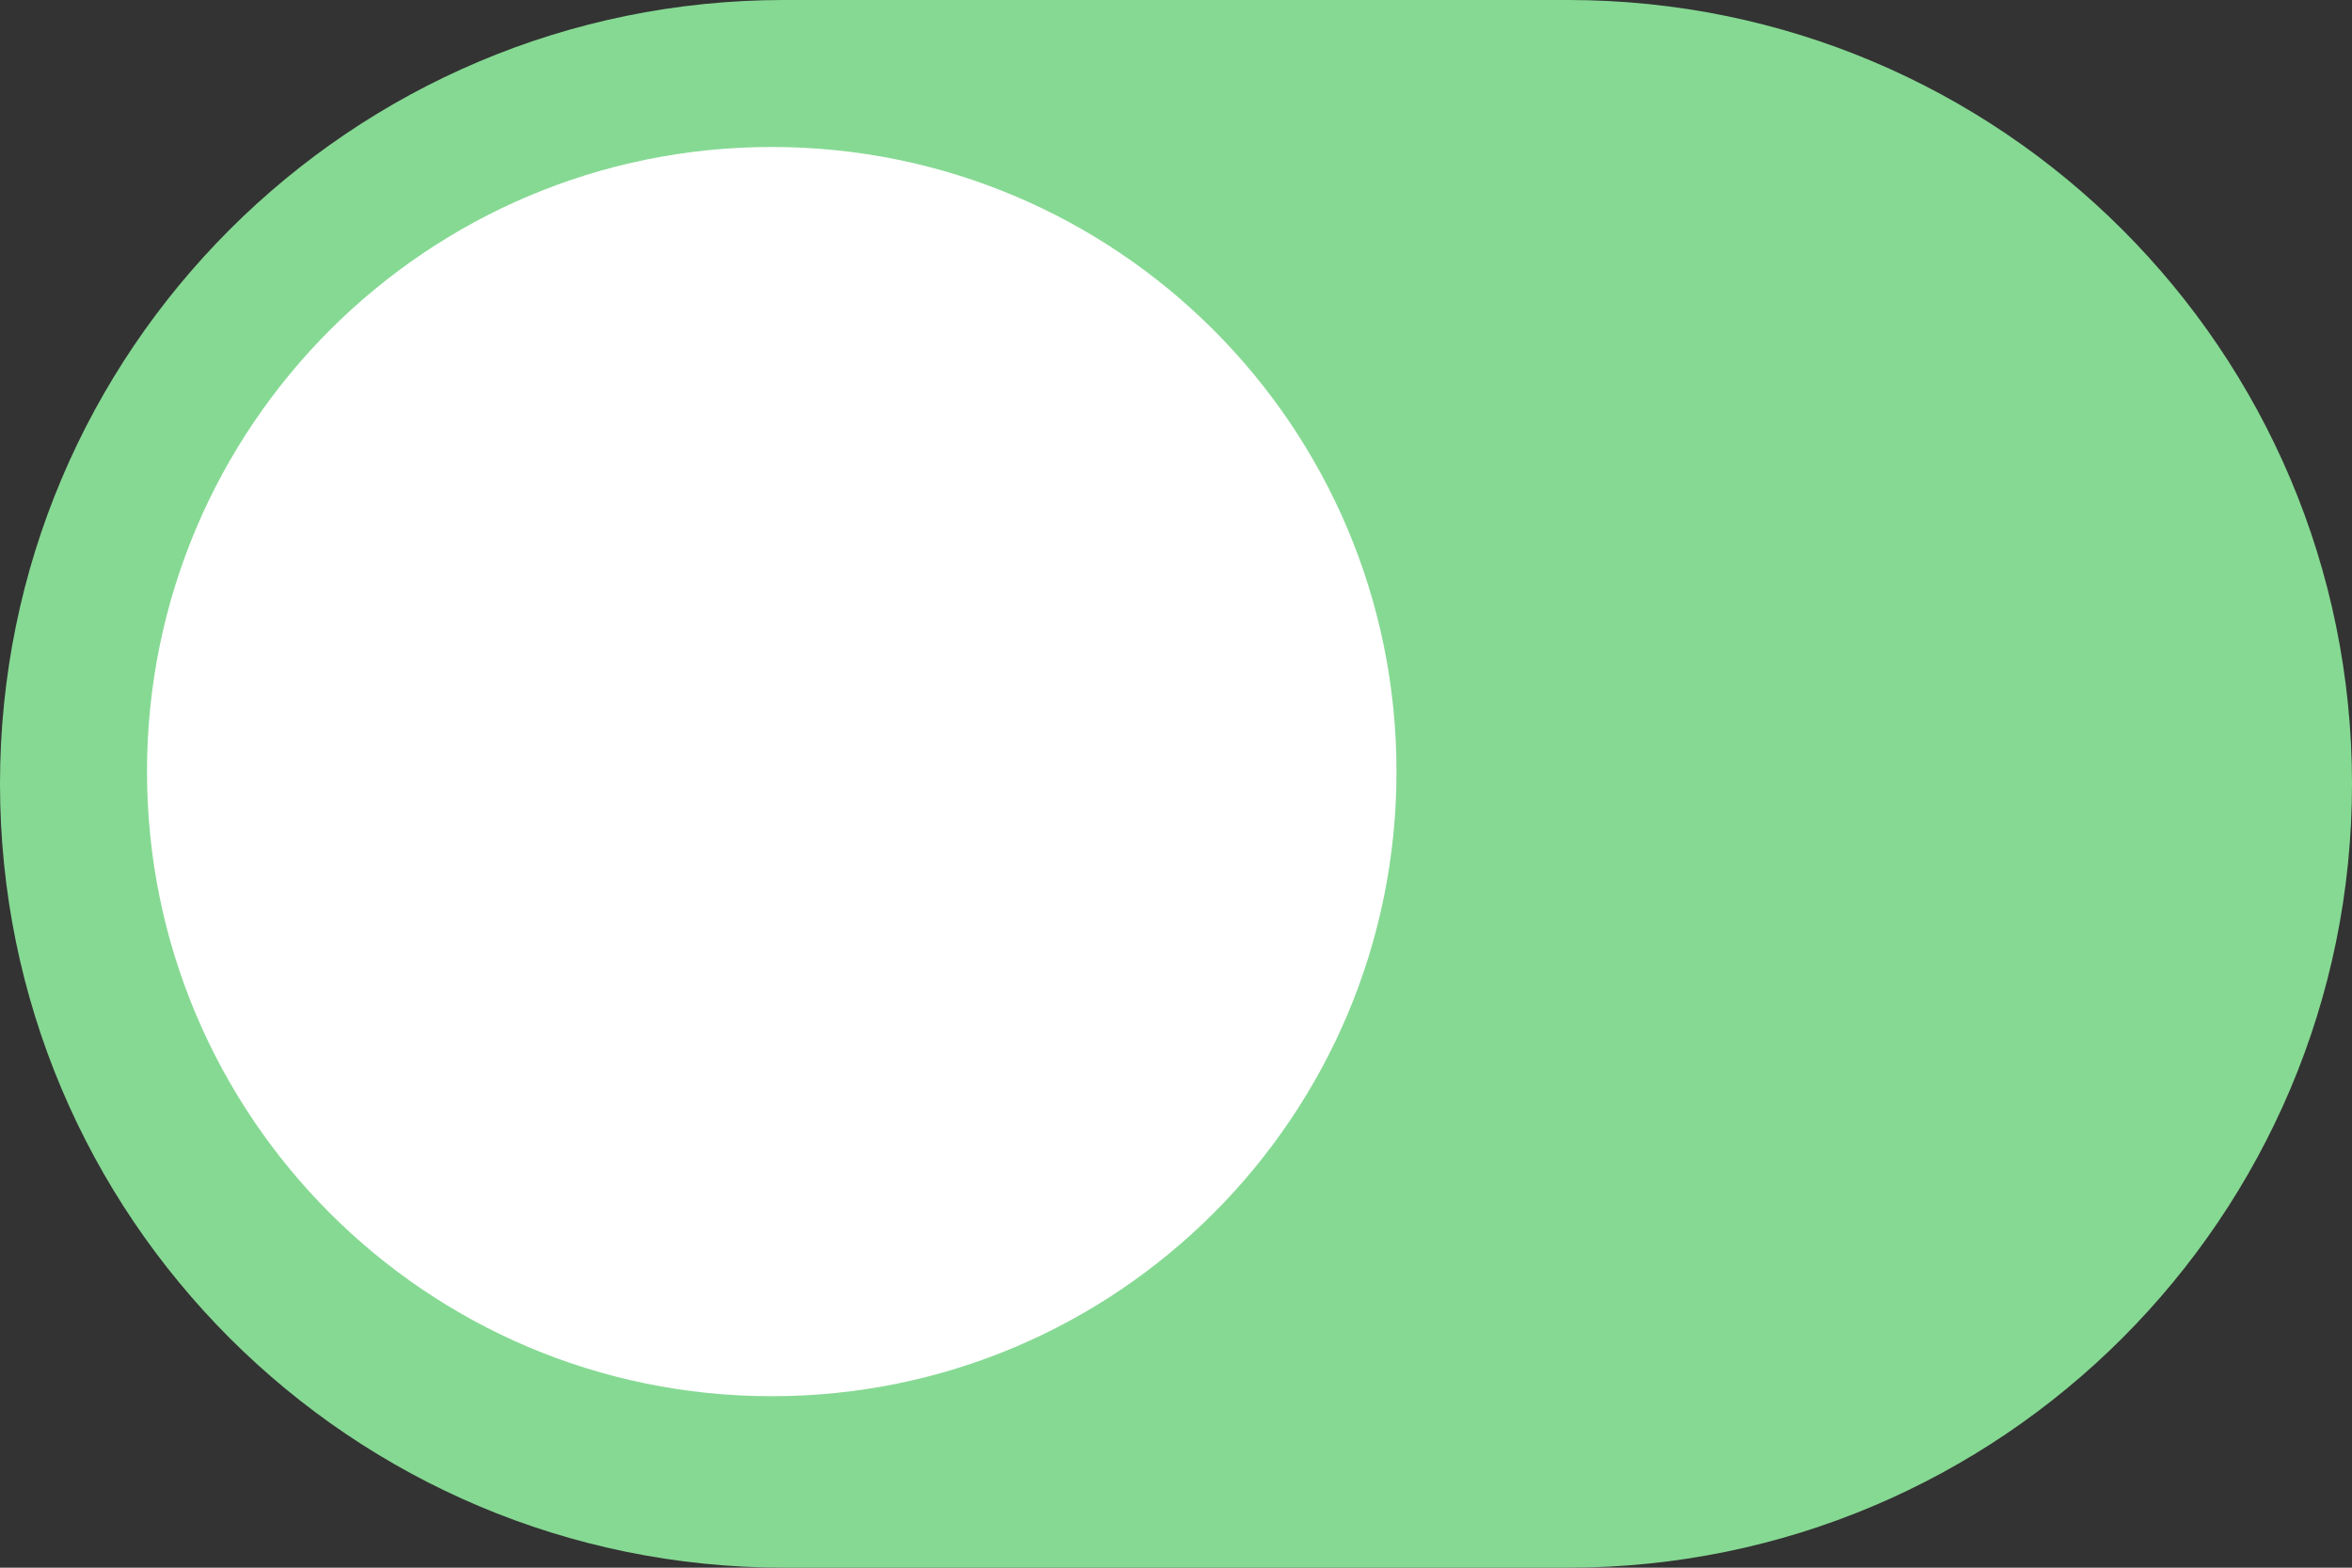 <?xml version="1.0" encoding="UTF-8" standalone="no"?>
<svg width="96px" height="64px" viewBox="0 0 96 64" version="1.1" xmlns="http://www.w3.org/2000/svg" xmlns:xlink="http://www.w3.org/1999/xlink" xmlns:sketch="http://www.bohemiancoding.com/sketch/ns">
    <rect x="0" y="0" width="96" height="64" fill="#333333" stroke="none"/>
    <!-- Generator: Sketch 3.5 (25232) - http://www.bohemiancoding.com/sketch -->
    <title>active</title>
    <desc>Created with Sketch.</desc>
    <defs></defs>
    <g id="Page-1" stroke="none" stroke-width="1" fill="none" fill-rule="evenodd" sketch:type="MSPage">
        <g id="active" sketch:type="MSLayerGroup">
            <path d="M64,0 L32,0 C14.33,0 0,14.33 0,32 C0,49.67 14.33,64 32,64 L64,64 C81.67,64 96,49.67 96,32 C96,14.33 81.67,0 64,0 L64,0 Z" id="track" fill="#86D993" sketch:type="MSShapeGroup"></path>
            <path d="M31.5,6 C17.418,6 6,17.418 6,31.5 C6,45.582 17.418,57 31.5,57 C45.582,57 57,45.582 57,31.5 C57,17.418 45.582,6 31.5,6 L31.5,6 Z" id="switch" fill="#FFFFFF" sketch:type="MSShapeGroup"></path>
        </g>
    </g>
</svg>